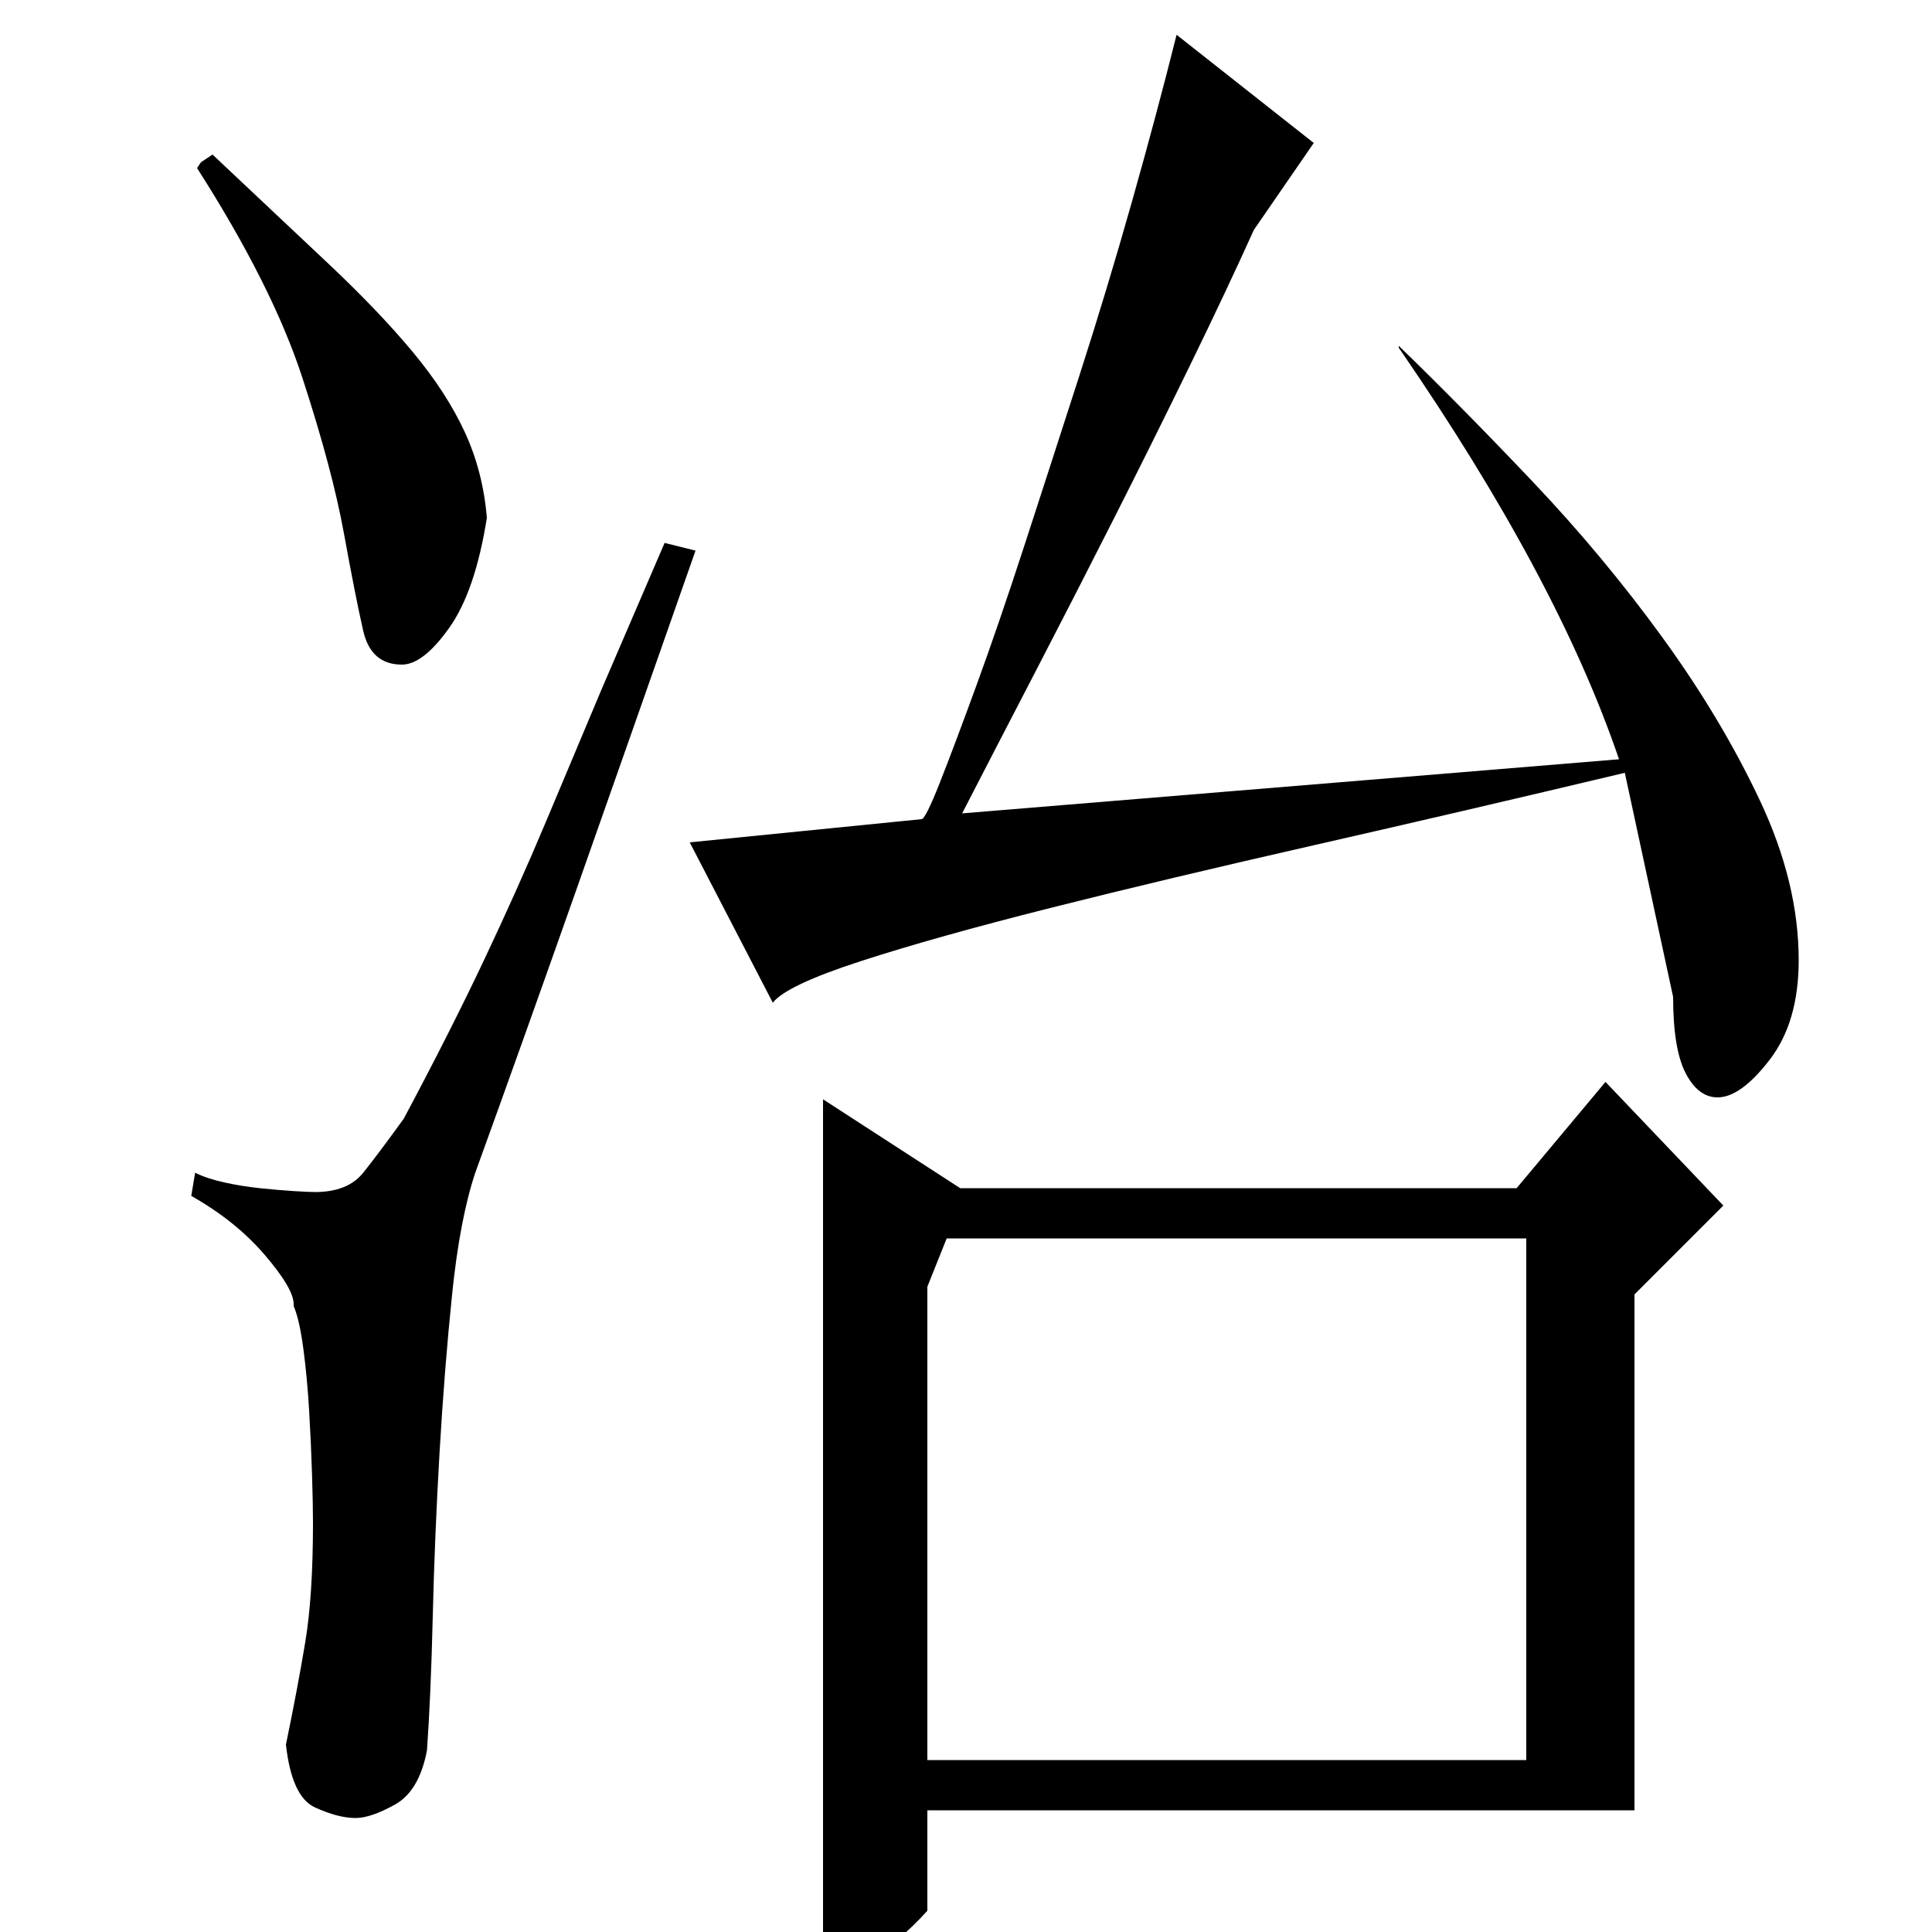 <?xml version="1.0" standalone="no"?>
<!DOCTYPE svg PUBLIC "-//W3C//DTD SVG 1.1//EN" "http://www.w3.org/Graphics/SVG/1.1/DTD/svg11.dtd" >
<svg xmlns="http://www.w3.org/2000/svg" xmlns:xlink="http://www.w3.org/1999/xlink" version="1.1" viewBox="0 -200 1000 1000">
  <g transform="matrix(1 0 0 -1 0 800)">
   <path fill="currentColor"
d="M846 63h-366v-52q-28 -31 -54 -31v451l71 -46h288l46 55l61 -64l-46 -46v-267zM838 607q-32 94 -114 213v1q33 -32 69.5 -70.5t67 -80.5t50.5 -84.5t20 -82.5q0 -32 -15 -51.5t-27 -19.5q-10 0 -16.5 12.5t-6.5 39.5l-25 116q-84 -20 -161 -37.5t-136.5 -32.5t-98 -27.5
t-45.5 -21.5l-43 83l120 12q2 0 9.5 19t19 50.5t25 73t28 86.5t27.5 91t23 86l71 -56l-31 -45q-14 -31 -33 -70t-39.5 -79.5t-41 -80t-37.5 -72.5zM790 89v270h-300l-10 -25v-245h310zM209 421q24 45 41.5 82t32 71.5l29 69t32.5 75.5l16 -4q-34 -97 -61.5 -175t-52.5 -147
q-8 -24 -12 -63t-6.5 -82t-3.5 -84.5t-3 -69.5q-4 -21 -16.5 -28t-20.5 -7q-9 0 -21 5.5t-15 32.5q6 29 10 53t4 62q0 9 -0.5 25t-1.5 33t-3 32t-5 22v1q0 8 -15 25.5t-38 30.5l2 12q6 -3 15 -5t18.5 -3t17.5 -1.5t11 -0.5q17 0 25 10t21 28zM110 920q34 -32 60 -56.5
t43.5 -45.5t27 -41.5t11.5 -44.5q-6 -38 -19.5 -57t-24.5 -19q-16 0 -20 17.5t-10 50.5t-21.5 80.5t-54.5 108.5l2 3z" />
  </g>

</svg>
